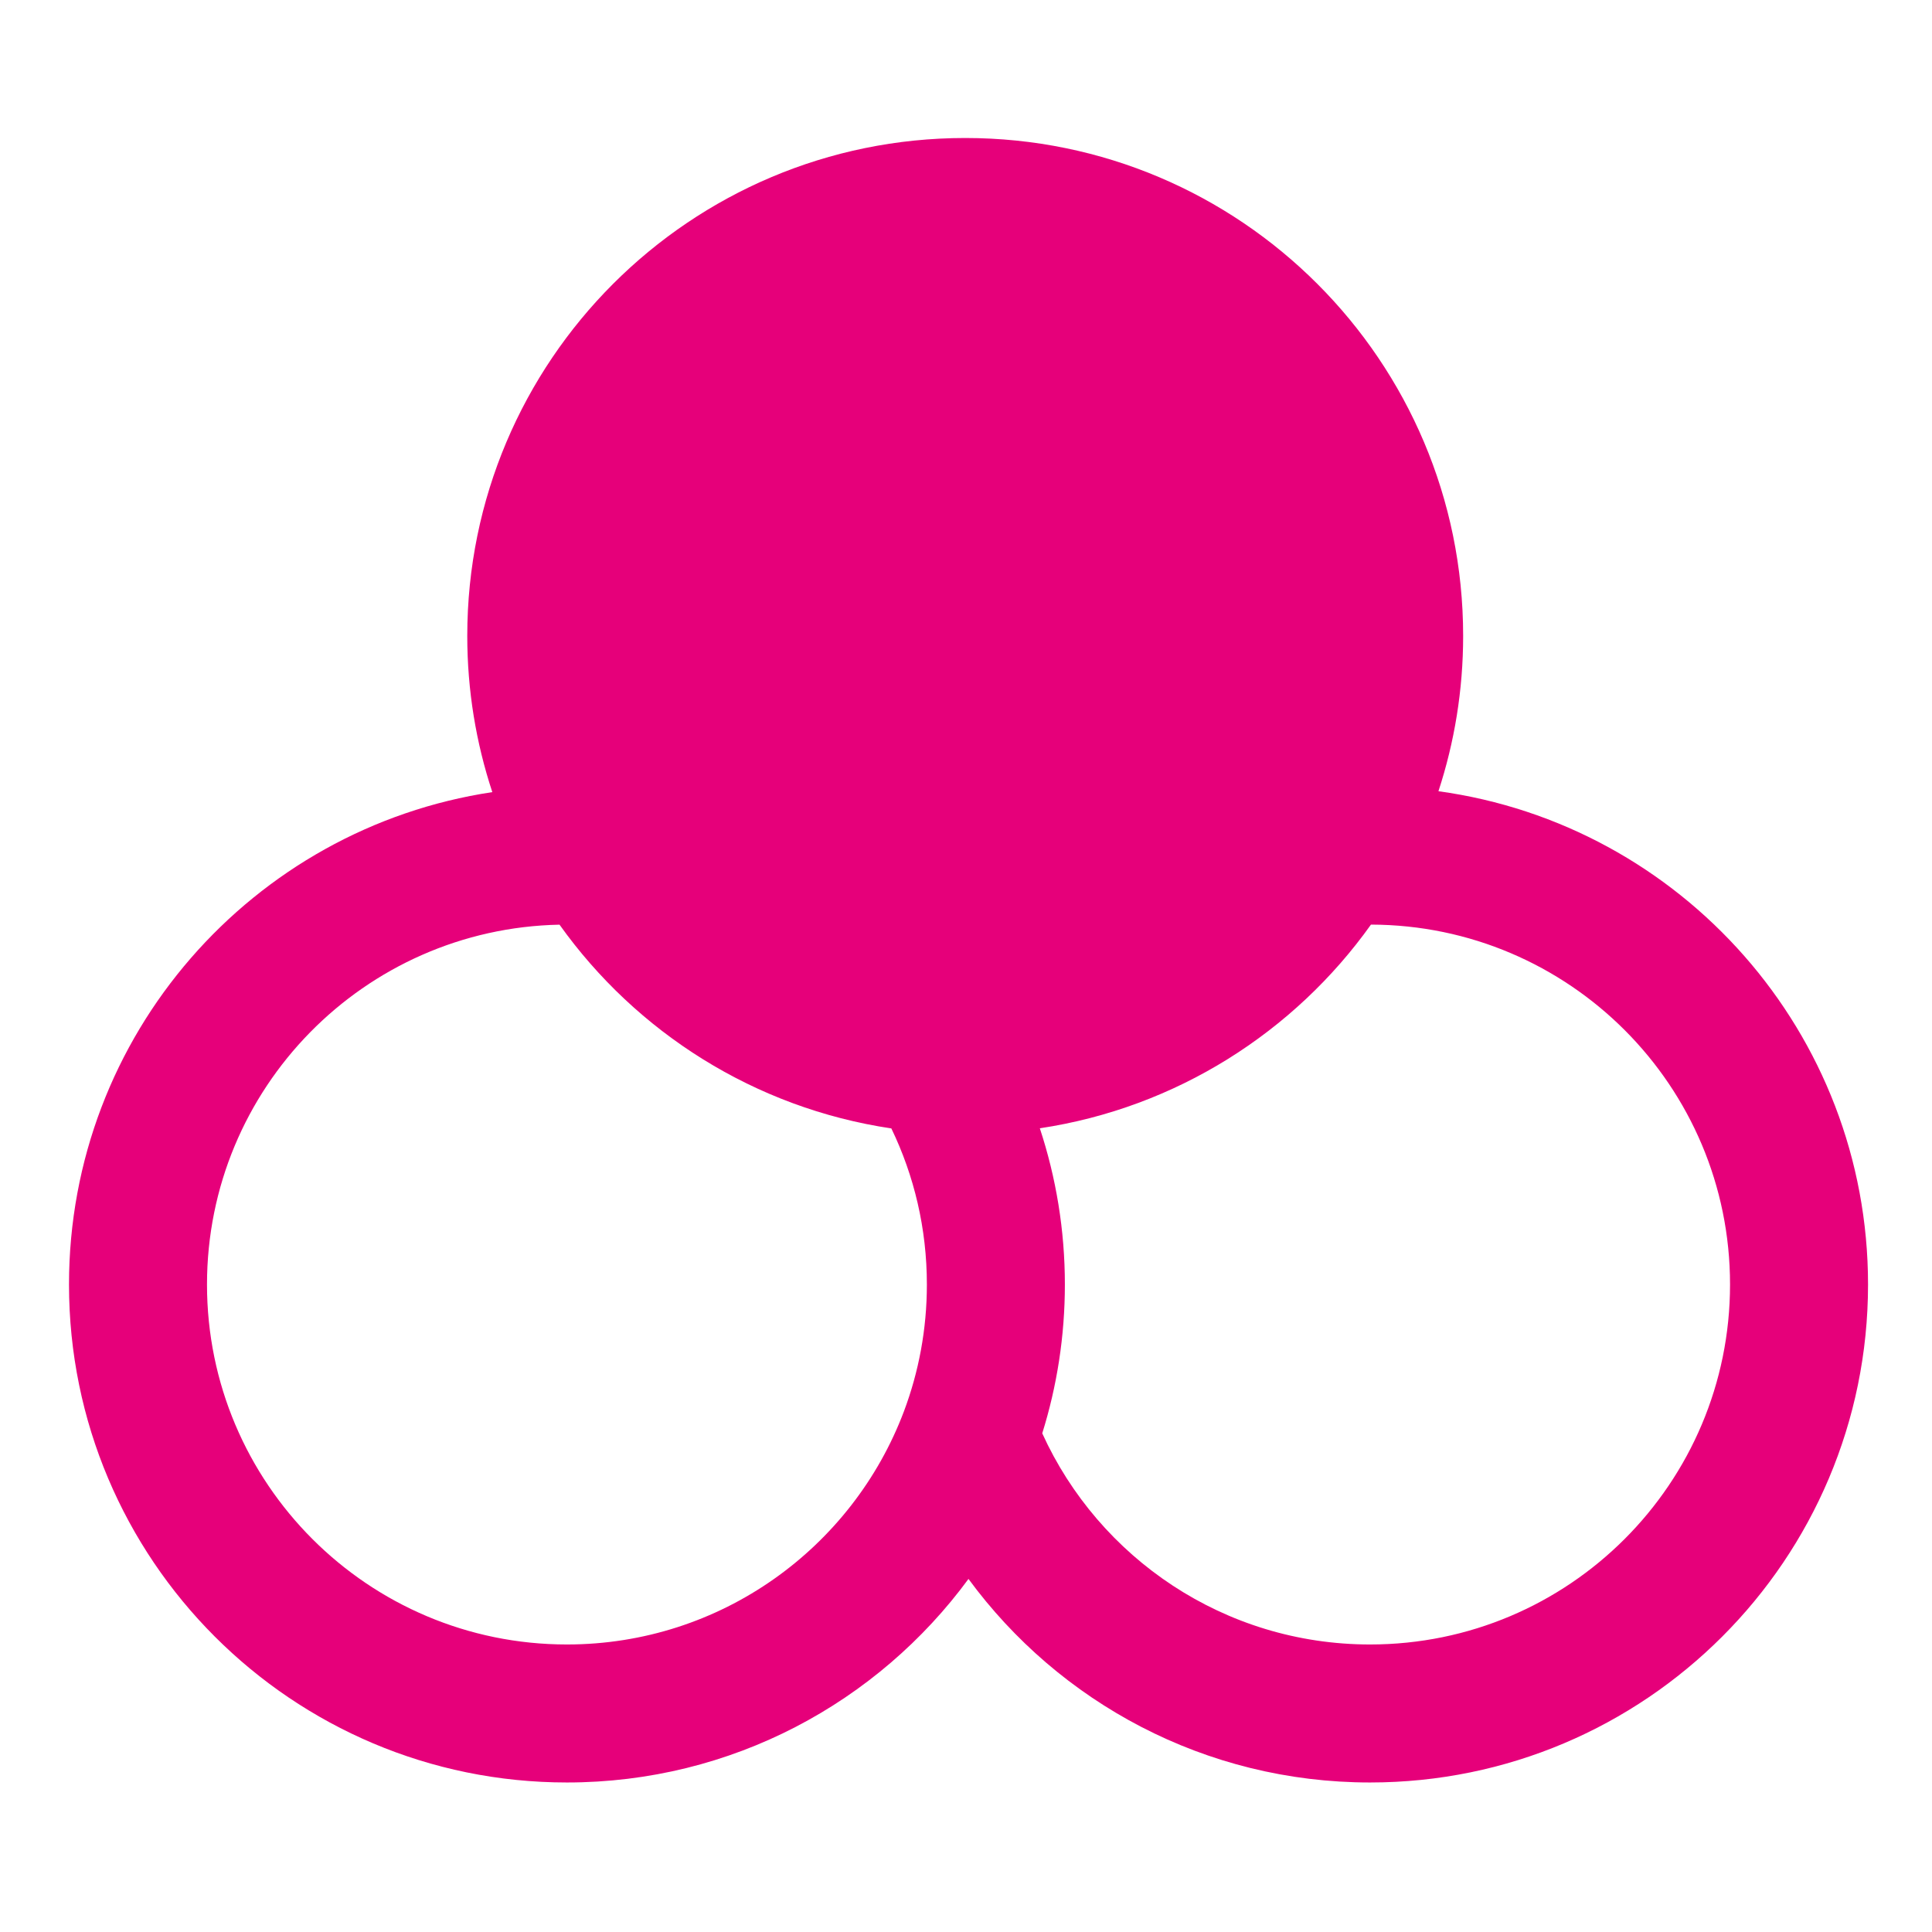 <svg width="48" height="48" viewBox="0 0 28 28" fill="#e6007a" xmlns="http://www.w3.org/2000/svg" stroke-width="2" stroke-linecap="round" stroke-linejoin="round" stroke="#e6007a"><path fill-rule="evenodd" clip-rule="evenodd" d="M13.989 2C10.003 2 6.772 5.231 6.772 9.216C6.772 10.007 6.9 10.768 7.135 11.48C3.662 12.002 1 14.998 1 18.616C1 22.602 4.231 25.833 8.216 25.833C10.606 25.833 12.723 24.671 14.036 22.883C15.349 24.671 17.466 25.833 19.856 25.833C23.842 25.833 27.073 22.602 27.073 18.616C27.073 14.967 24.364 11.95 20.847 11.467C21.079 10.758 21.205 10.002 21.205 9.216C21.205 5.231 17.974 2 13.989 2ZM3 18.616C3 15.771 5.278 13.458 8.109 13.401C9.22 14.959 10.937 16.059 12.918 16.354C13.248 17.037 13.433 17.804 13.433 18.616C13.433 19.265 13.315 19.883 13.101 20.453C12.357 22.429 10.449 23.833 8.216 23.833C5.335 23.833 3 21.497 3 18.616ZM15.433 18.616C15.433 17.826 15.305 17.065 15.07 16.352C17.047 16.055 18.76 14.956 19.869 13.4C22.744 13.407 25.073 15.74 25.073 18.616C25.073 21.497 22.737 23.833 19.856 23.833C17.746 23.833 15.926 22.579 15.105 20.773C15.318 20.091 15.433 19.366 15.433 18.616Z" stroke="none"></path></svg>